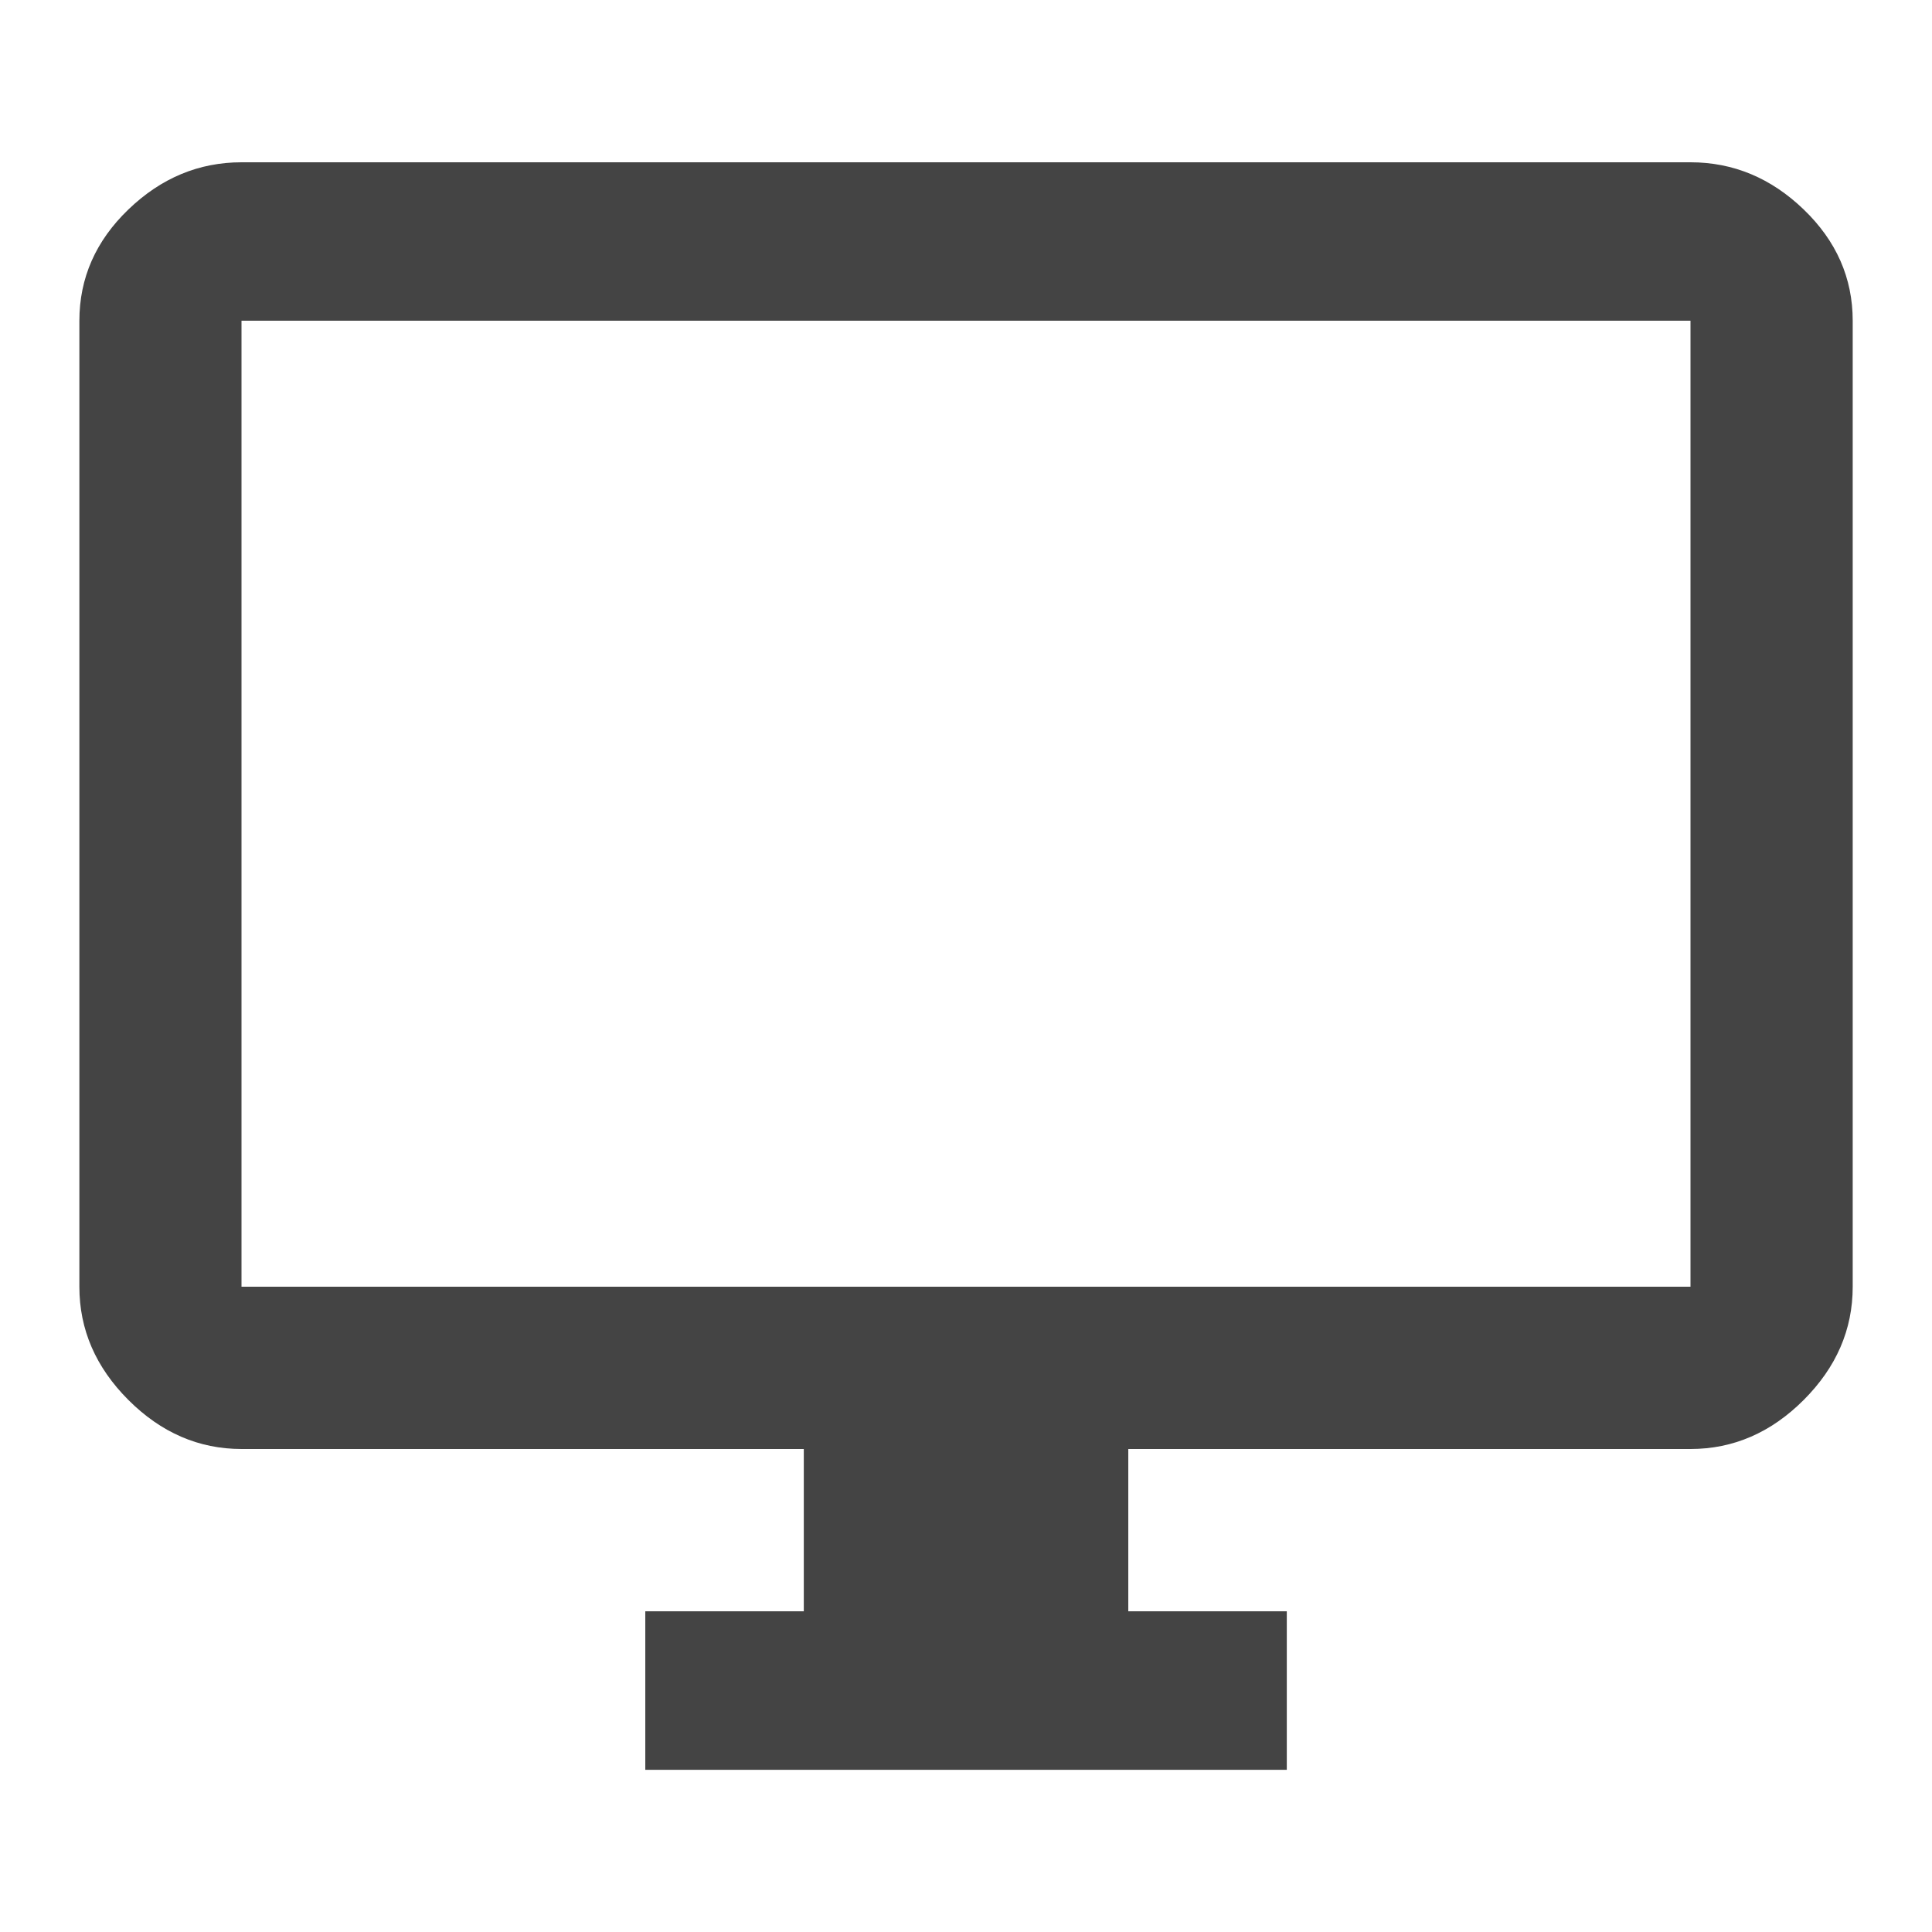 <?xml version="1.0" encoding="utf-8"?>
<!-- Generated by IcoMoon.io -->
<!DOCTYPE svg PUBLIC "-//W3C//DTD SVG 1.1//EN" "http://www.w3.org/Graphics/SVG/1.1/DTD/svg11.dtd">
<svg version="1.1" xmlns="http://www.w3.org/2000/svg" xmlns:xlink="http://www.w3.org/1999/xlink" width="24" height="24" viewBox="0 0 24 24">
<path fill="#444444" d="M21 15.984v-12h-18v12h18zM21 2.016q0.797 0 1.406 0.586t0.609 1.383v12q0 0.797-0.609 1.406t-1.406 0.609h-6.984v2.016h1.969v1.969h-7.969v-1.969h1.969v-2.016h-6.984q-0.797 0-1.406-0.609t-0.609-1.406v-12q0-0.797 0.609-1.383t1.406-0.586h18z"></path>
</svg>

